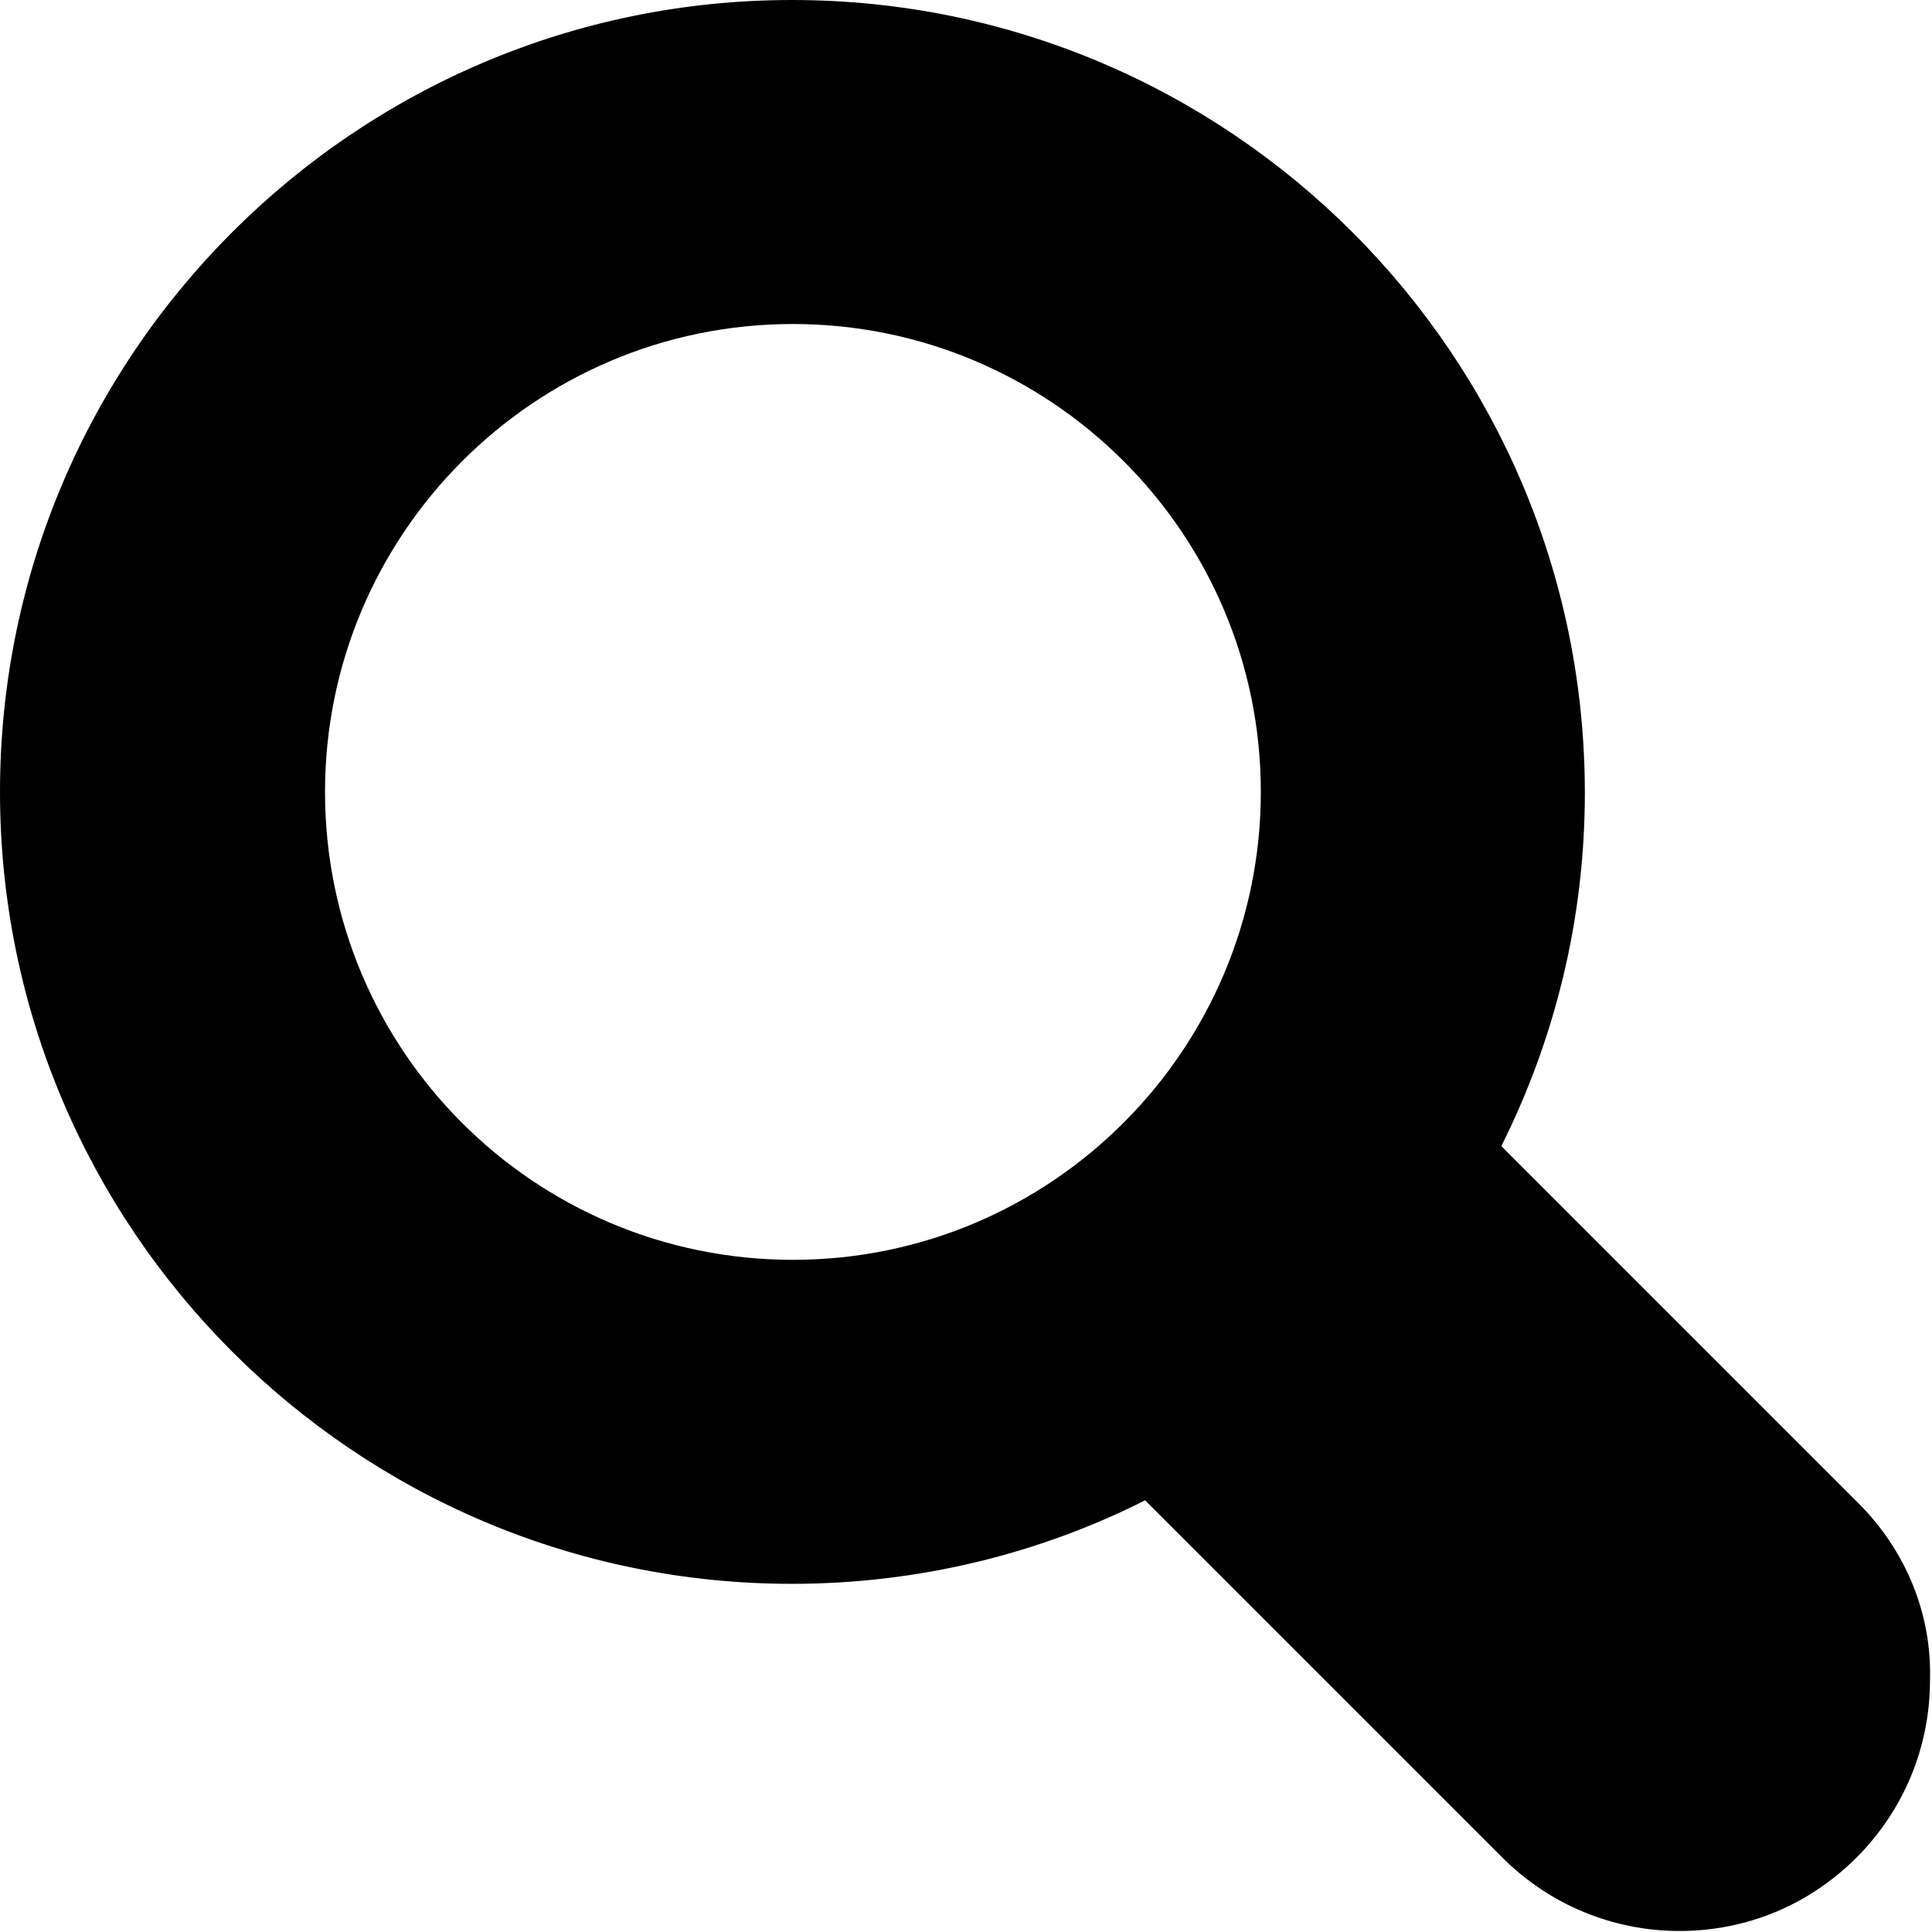 <svg xmlns="http://www.w3.org/2000/svg" viewBox="0 0 192 192" style="enable-background:new 0 0 192 192" xml:space="preserve"><path d="m184.7 149.4-35.5-35.5c5.3-10.6 8.3-22.5 8.3-35.1C157.5 35.3 122.2 0 78.7 0 35.3 0 0 35.3 0 78.7s35.3 78.7 78.7 78.7c12.6 0 24.6-3 35.1-8.3l35.5 35.5c4.7 4.7 11 7.3 17.6 7.3 6.7 0 12.9-2.6 17.6-7.3 4.7-4.7 7.3-11 7.3-17.6.2-6.6-2.4-12.9-7.1-17.6zM32.3 78.7c0-25.6 20.8-46.5 46.5-46.5 25.6 0 46.5 20.8 46.5 46.5 0 25.6-20.8 46.5-46.5 46.5s-46.5-20.8-46.5-46.5z"/><path style="fill:none" d="M0 0h192v192H0z"/></svg>